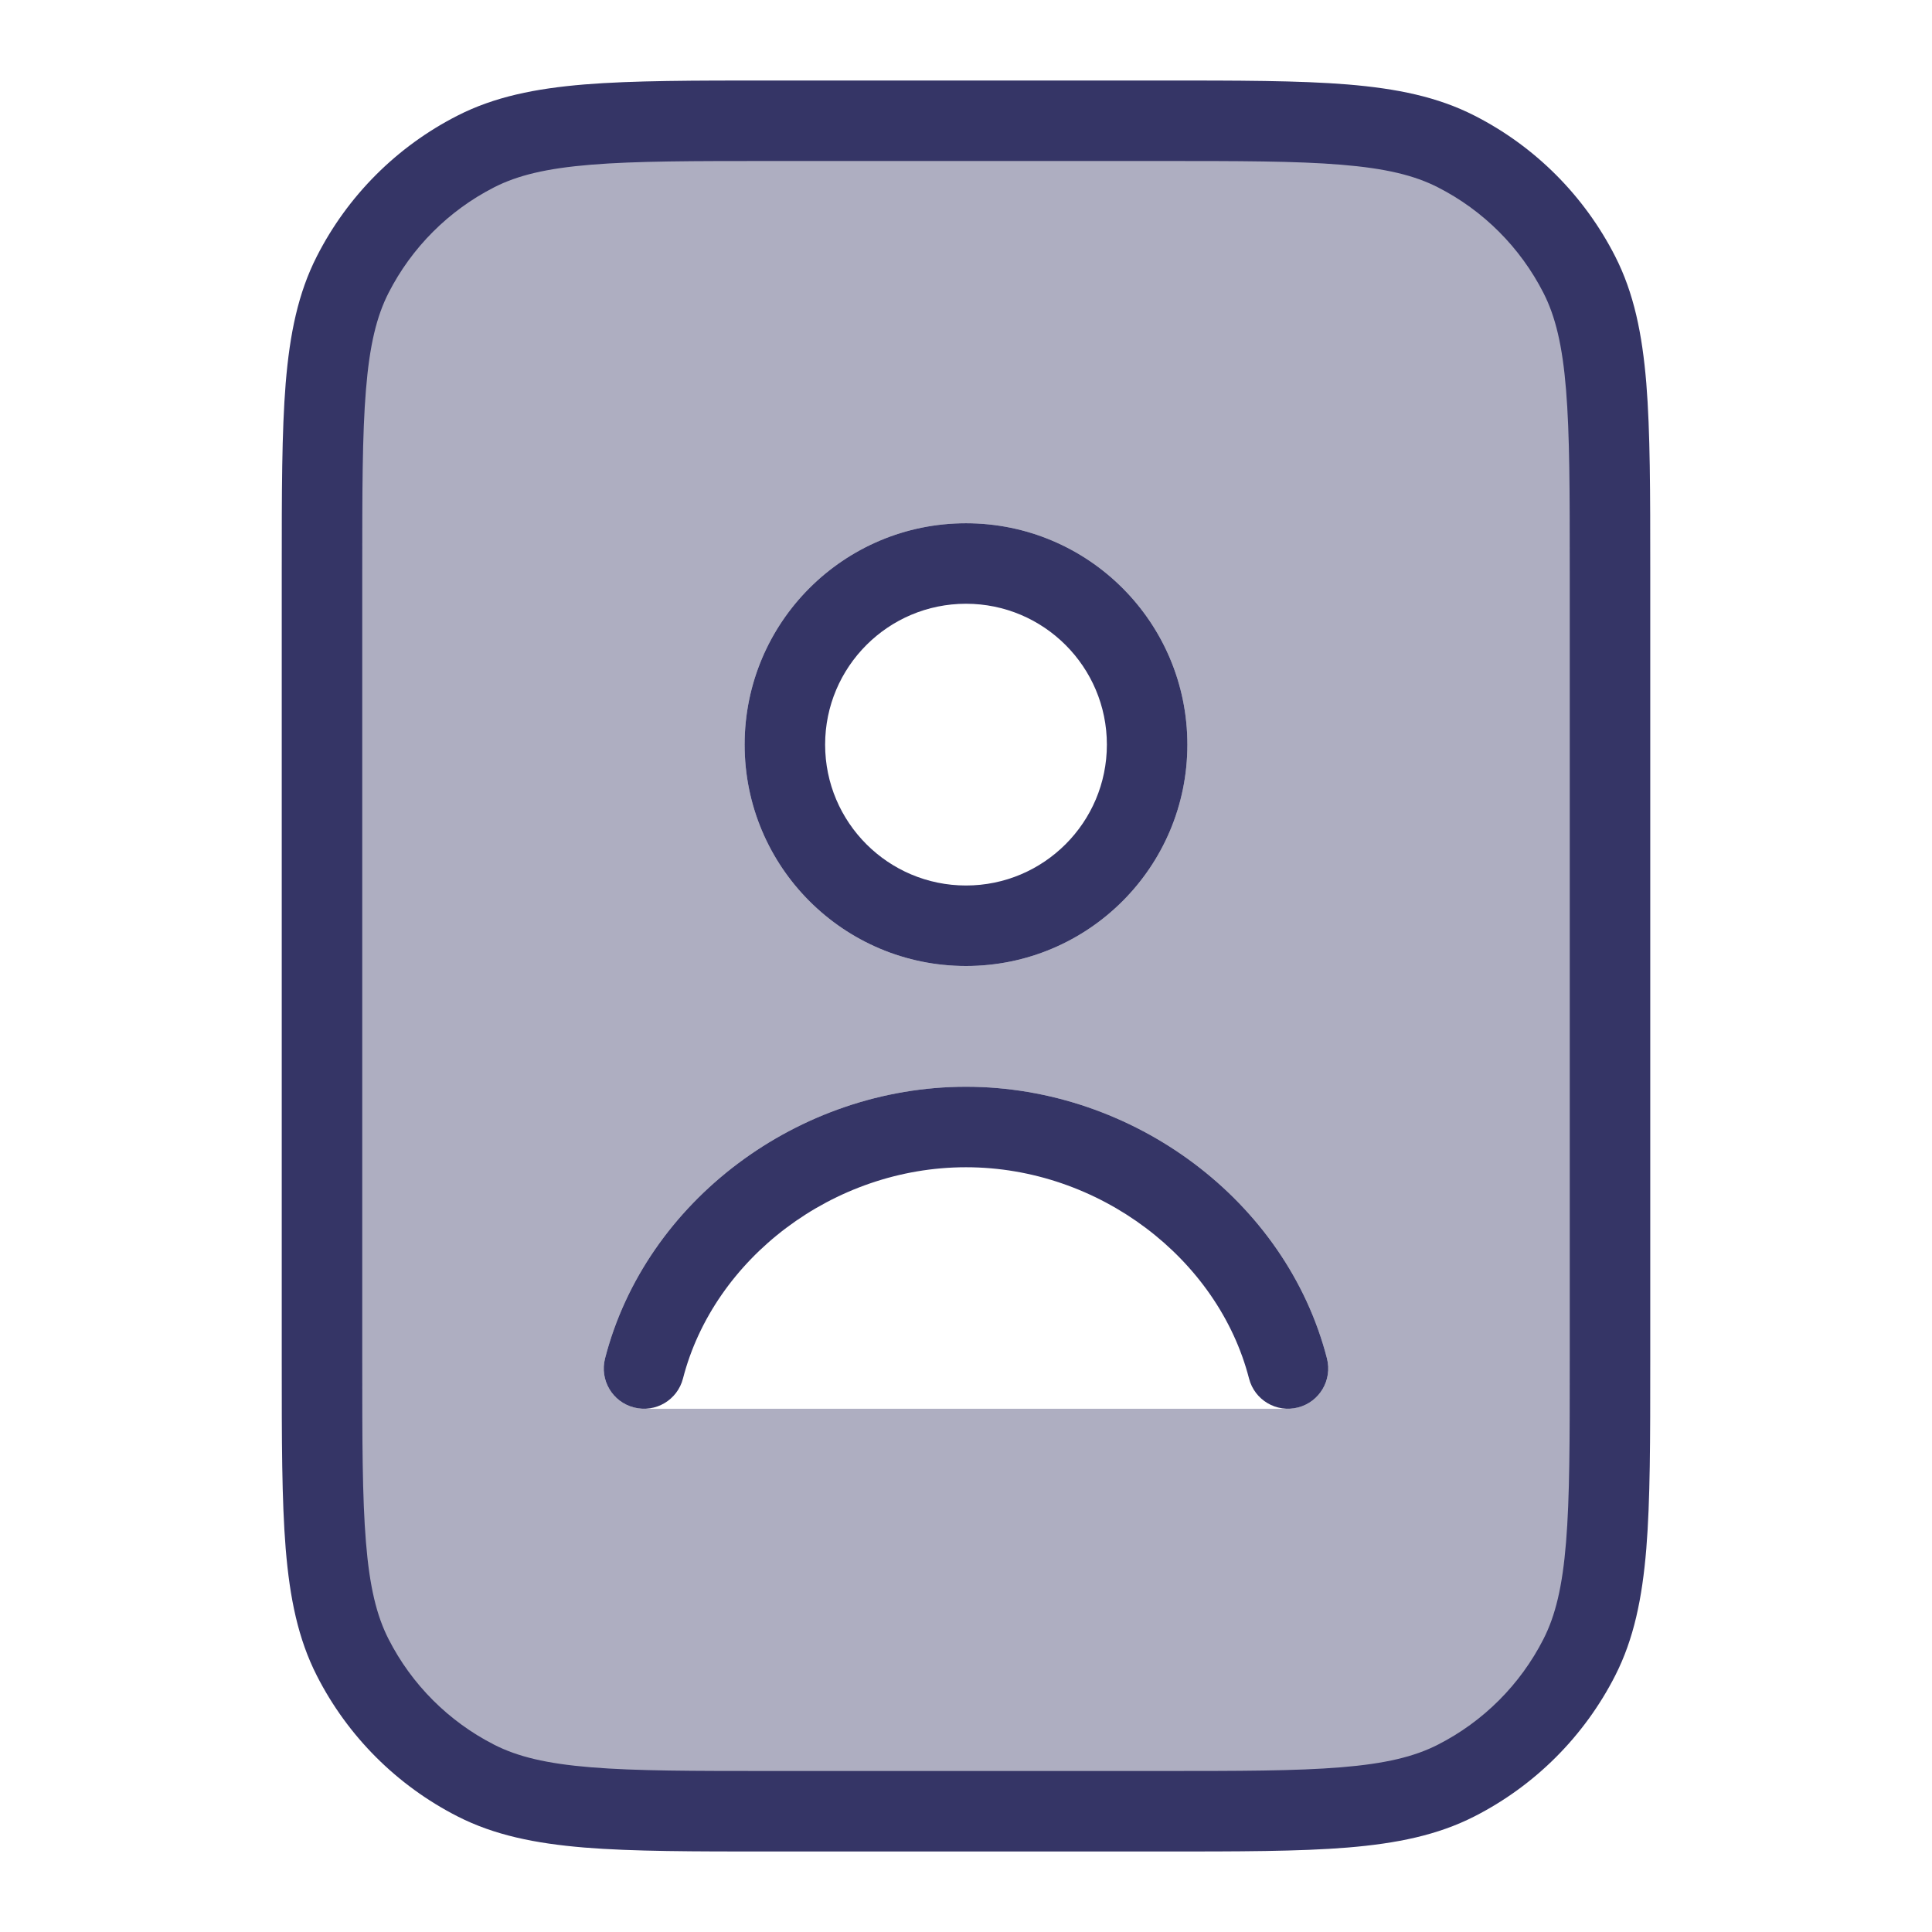 <svg width="24" height="24" viewBox="0 0 24 24" fill="none" xmlns="http://www.w3.org/2000/svg">
<path opacity="0.4" fill-rule="evenodd" clip-rule="evenodd" d="M15.2 1.5H8.8C7.12 1.5 6.28 1.5 5.638 1.827C5.074 2.115 4.615 2.574 4.327 3.138C4 3.78 4 4.62 4 6.3V17.7C4 19.38 4 20.22 4.327 20.862C4.615 21.427 5.074 21.885 5.638 22.173C6.28 22.5 7.12 22.5 8.8 22.5H15.2C16.88 22.5 17.72 22.5 18.362 22.173C18.927 21.885 19.385 21.427 19.673 20.862C20 20.22 20 19.38 20 17.7V6.3C20 4.62 20 3.78 19.673 3.138C19.385 2.574 18.927 2.115 18.362 1.827C17.72 1.5 16.88 1.5 15.2 1.5ZM12 13.5C9.921 13.5 8.02 14.917 7.516 16.875C7.477 17.025 7.51 17.184 7.605 17.306C7.7 17.428 7.845 17.5 8 17.5H16C16.155 17.5 16.3 17.428 16.395 17.306C16.49 17.184 16.523 17.025 16.484 16.875C15.98 14.917 14.079 13.5 12 13.5ZM9.25 9.25C9.25 7.731 10.481 6.5 12 6.5C13.519 6.5 14.75 7.731 14.75 9.25C14.75 10.769 13.519 12 12 12C10.481 12 9.25 10.769 9.25 9.25Z" fill="#353566"/>
<path d="M12 14.5C10.351 14.5 8.868 15.633 8.484 17.125C8.415 17.392 8.143 17.553 7.875 17.484C7.608 17.415 7.447 17.143 7.516 16.875C8.02 14.917 9.921 13.5 12 13.5C14.079 13.5 15.98 14.917 16.484 16.875C16.553 17.143 16.392 17.415 16.125 17.484C15.857 17.553 15.585 17.392 15.516 17.125C15.132 15.633 13.649 14.5 12 14.5Z" fill="#353566"/>
<path fill-rule="evenodd" clip-rule="evenodd" d="M12 6.5C10.481 6.5 9.25 7.731 9.25 9.25C9.25 10.769 10.481 12 12 12C13.519 12 14.75 10.769 14.75 9.25C14.75 7.731 13.519 6.5 12 6.5ZM10.25 9.25C10.25 8.284 11.034 7.5 12 7.5C12.966 7.5 13.75 8.284 13.75 9.25C13.75 10.216 12.966 11 12 11C11.034 11 10.25 10.216 10.25 9.25Z" fill="#353566"/>
<path fill-rule="evenodd" clip-rule="evenodd" d="M3.5 16.922V7.078C3.5 6.116 3.5 5.365 3.549 4.76C3.6 4.146 3.703 3.641 3.936 3.184C4.319 2.431 4.931 1.819 5.684 1.436C6.141 1.203 6.646 1.1 7.26 1.049C7.865 1 8.617 1 9.578 1H14.422C15.383 1 16.136 1 16.739 1.049C17.354 1.1 17.859 1.203 18.316 1.436C19.069 1.819 19.68 2.431 20.064 3.184C20.297 3.641 20.4 4.146 20.451 4.76C20.5 5.365 20.5 6.116 20.5 7.078V16.922C20.5 17.884 20.5 18.636 20.451 19.239C20.4 19.854 20.297 20.359 20.064 20.816C19.68 21.569 19.069 22.18 18.316 22.564C17.859 22.797 17.354 22.9 16.739 22.951C16.136 23 15.384 23 14.422 23H9.578C8.617 23 7.864 23 7.26 22.951C6.646 22.9 6.141 22.797 5.684 22.564C4.931 22.18 4.319 21.569 3.936 20.816C3.703 20.359 3.6 19.854 3.549 19.239C3.5 18.636 3.5 17.884 3.5 16.922ZM4.546 19.158C4.591 19.711 4.678 20.07 4.827 20.362C5.115 20.927 5.574 21.385 6.138 21.673C6.43 21.822 6.789 21.909 7.342 21.954C7.9 22 8.612 22 9.6 22H14.4C15.388 22 16.099 22 16.658 21.954C17.211 21.909 17.57 21.822 17.862 21.673C18.427 21.385 18.885 20.927 19.173 20.362C19.322 20.07 19.409 19.711 19.454 19.158C19.5 18.599 19.5 17.888 19.5 16.9V7.1C19.5 6.112 19.5 5.4 19.454 4.842C19.409 4.289 19.322 3.93 19.173 3.638C18.885 3.074 18.427 2.615 17.862 2.327C17.57 2.178 17.211 2.091 16.658 2.046C16.099 2 15.388 2 14.4 2L9.6 2C8.612 2 7.9 2 7.342 2.046C6.789 2.091 6.43 2.178 6.138 2.327C5.574 2.615 5.115 3.074 4.827 3.638C4.678 3.93 4.591 4.289 4.546 4.842C4.5 5.4 4.5 6.112 4.5 7.1L4.5 16.9C4.5 17.888 4.5 18.599 4.546 19.158Z" fill="#353566"/>
</svg>
